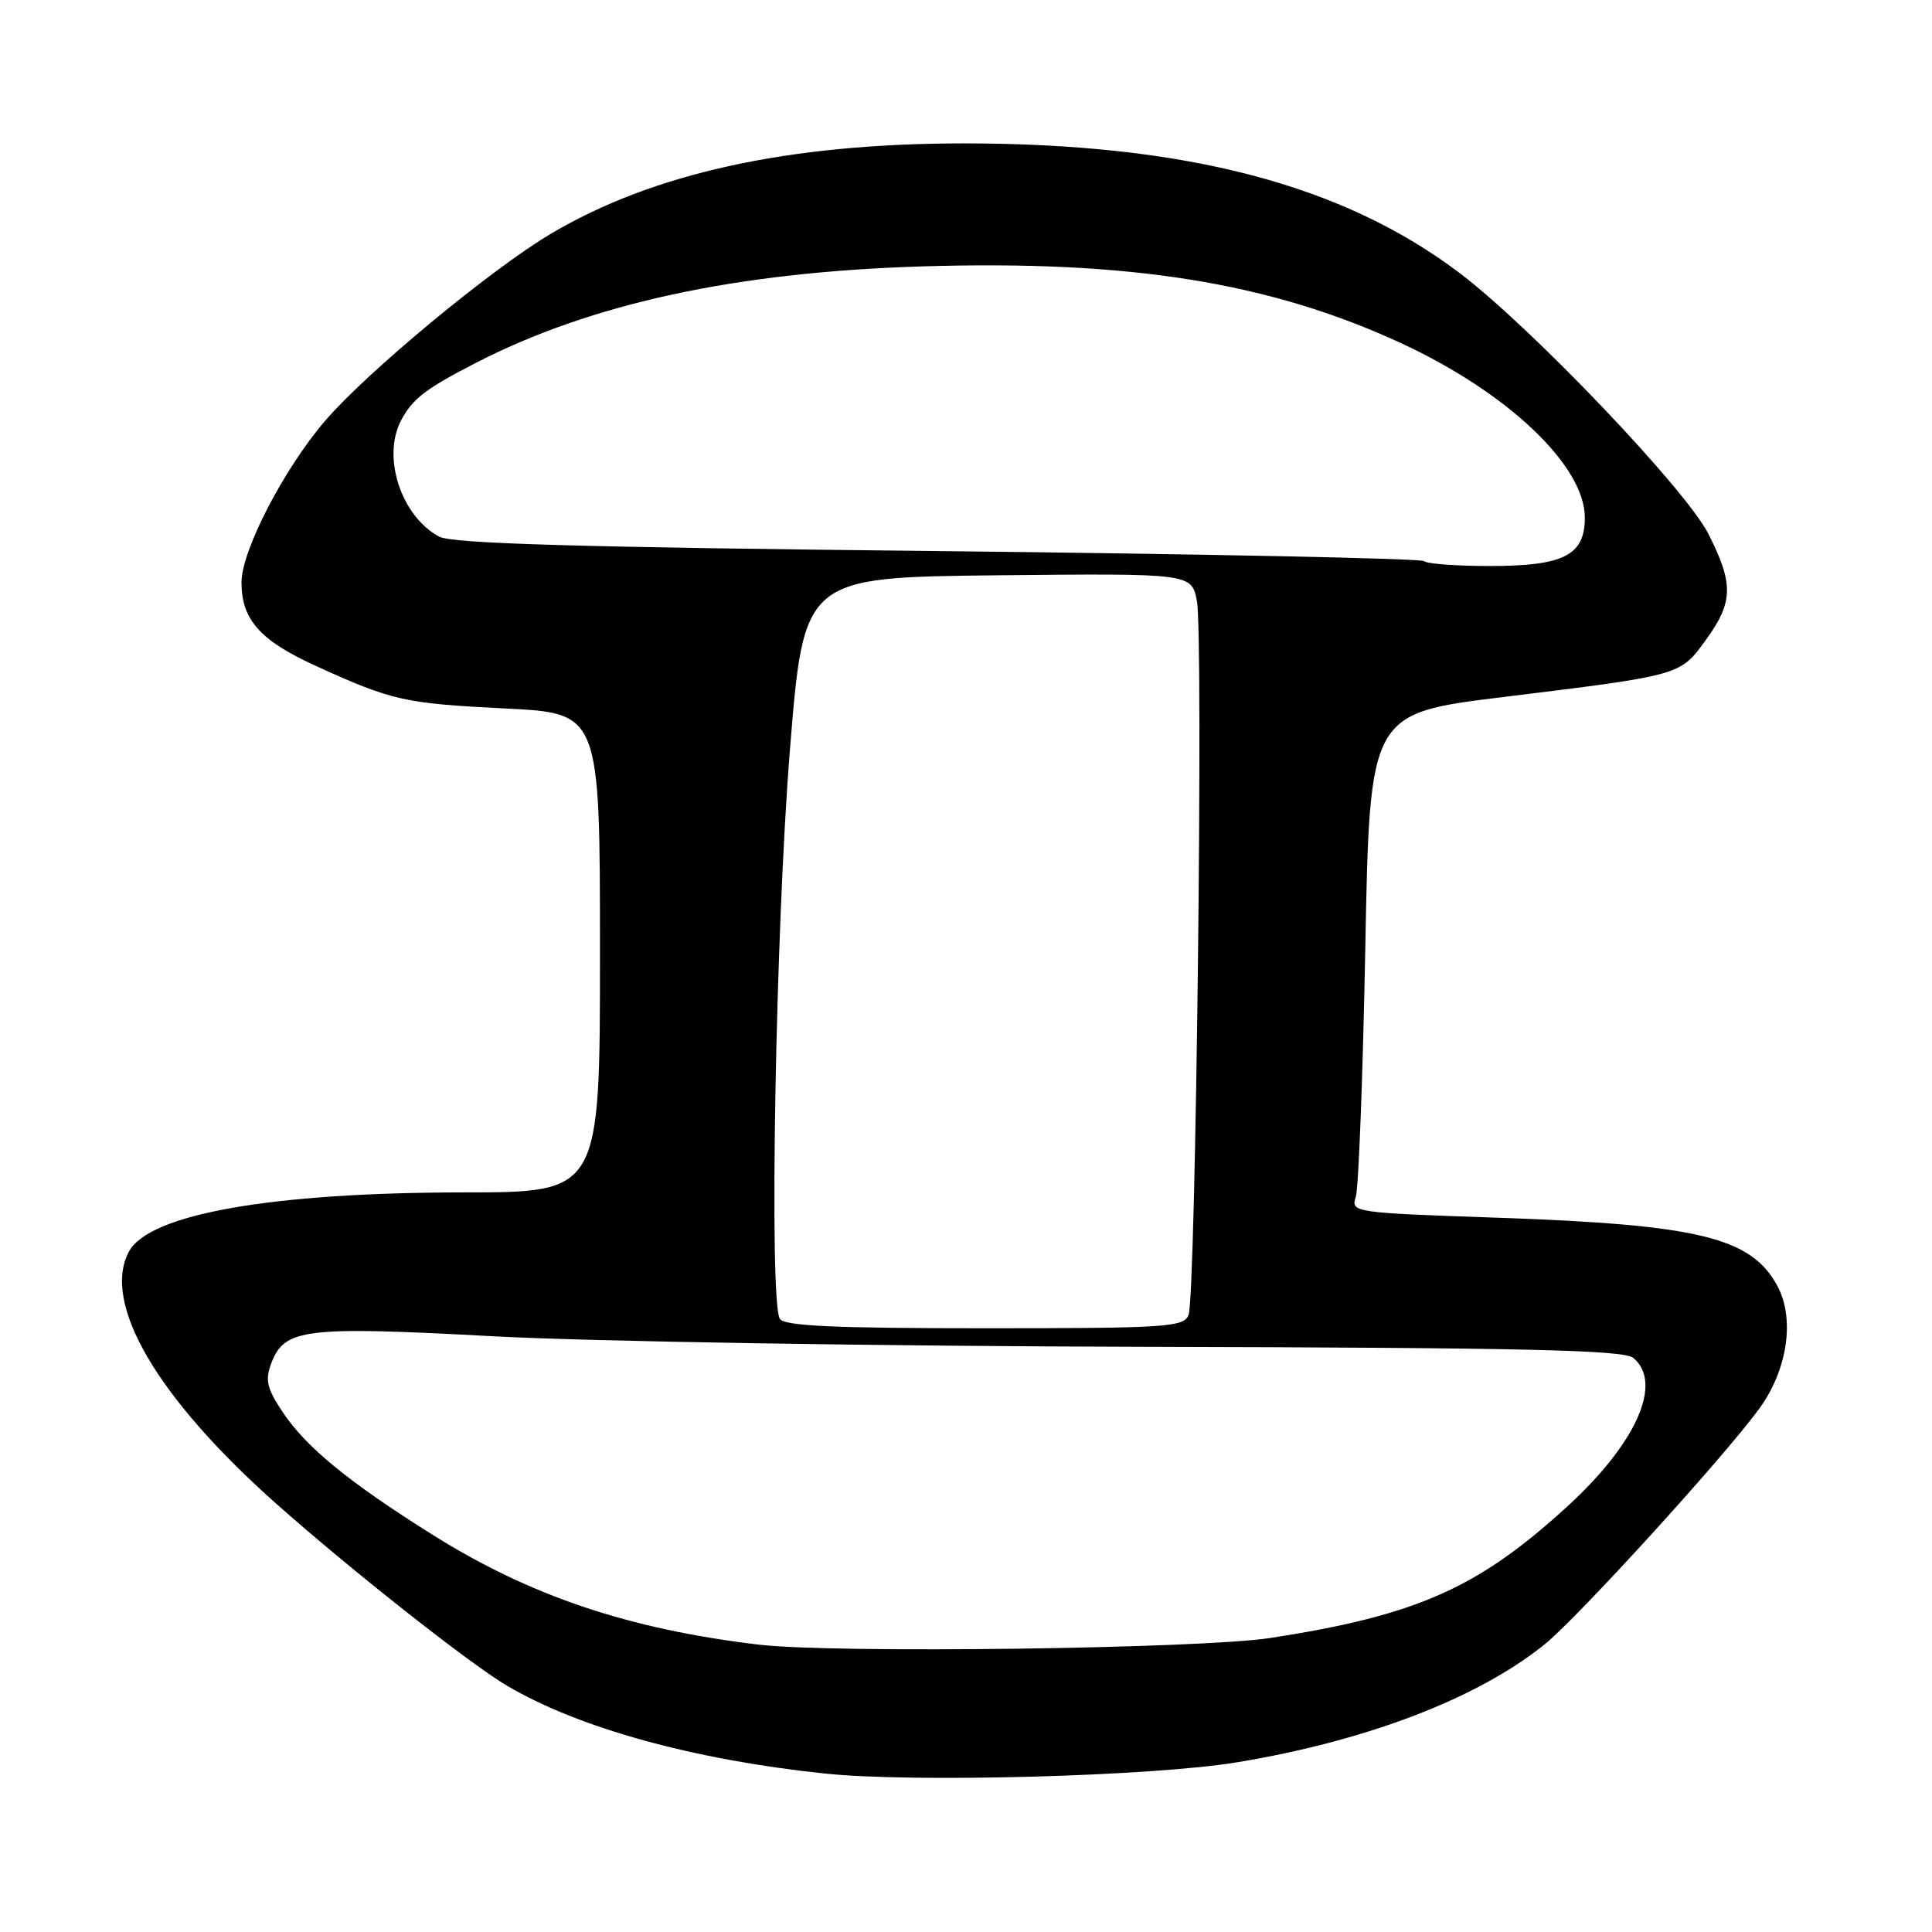 <?xml version="1.0" encoding="UTF-8" standalone="no"?>
<!DOCTYPE svg PUBLIC "-//W3C//DTD SVG 1.1//EN" "http://www.w3.org/Graphics/SVG/1.1/DTD/svg11.dtd" >
<svg xmlns="http://www.w3.org/2000/svg" xmlns:xlink="http://www.w3.org/1999/xlink" version="1.1" viewBox="0 0 256 256">
 <g >
 <path fill="currentColor"
d=" M 164.00 233.50 C 181.19 230.65 195.86 225.01 204.68 217.88 C 209.10 214.30 228.39 193.12 233.10 186.67 C 236.86 181.52 237.86 174.75 235.51 170.39 C 232.06 163.98 225.10 162.28 198.60 161.36 C 179.27 160.70 178.98 160.65 179.65 158.59 C 180.02 157.44 180.59 142.56 180.91 125.52 C 181.50 94.53 181.50 94.53 199.19 92.36 C 222.90 89.44 222.60 89.53 226.06 84.76 C 229.68 79.76 229.73 77.38 226.37 70.74 C 223.38 64.85 203.02 43.49 193.50 36.25 C 177.97 24.46 157.11 19.00 127.68 19.00 C 104.49 19.01 86.55 22.94 73.00 30.97 C 65.07 35.67 48.62 49.30 43.08 55.76 C 37.61 62.13 32.00 72.97 32.00 77.17 C 32.00 82.11 34.47 84.89 41.90 88.26 C 52.00 92.86 53.58 93.21 67.00 93.88 C 79.50 94.50 79.50 94.50 79.50 126.25 C 79.50 157.99 79.50 157.99 61.50 158.00 C 35.93 158.01 19.74 160.87 17.08 165.85 C 13.45 172.64 20.77 185.18 36.58 199.23 C 46.59 208.11 62.31 220.51 67.25 223.41 C 76.80 229.00 91.90 233.17 109.25 235.00 C 120.97 236.24 152.77 235.37 164.00 233.50 Z  M 100.50 217.92 C 83.26 215.86 70.25 211.47 57.34 203.38 C 46.13 196.34 40.52 191.74 37.40 187.03 C 35.36 183.94 35.11 182.85 35.95 180.63 C 37.70 176.03 40.34 175.71 65.50 177.07 C 78.23 177.75 116.71 178.38 151.67 178.46 C 202.22 178.58 215.15 178.88 216.42 179.93 C 220.39 183.23 216.85 191.22 207.67 199.62 C 195.84 210.44 187.71 214.05 168.34 217.04 C 159.04 218.47 110.41 219.11 100.50 217.92 Z  M 103.33 174.75 C 101.89 172.47 102.76 123.09 104.66 99.50 C 106.50 76.50 106.50 76.50 132.20 76.23 C 157.90 75.97 157.90 75.97 158.60 79.66 C 159.47 84.32 158.45 171.89 157.49 174.25 C 156.84 175.85 154.60 176.00 130.45 176.00 C 110.47 176.00 103.93 175.70 103.33 174.75 Z  M 188.69 74.35 C 188.33 74.00 159.34 73.40 124.27 73.02 C 76.67 72.52 59.92 72.03 58.20 71.11 C 53.14 68.40 50.58 60.54 53.16 55.68 C 54.68 52.83 56.37 51.53 63.00 48.11 C 78.35 40.21 97.48 36.06 122.14 35.30 C 149.66 34.45 168.23 37.42 185.63 45.46 C 199.76 51.99 210.00 61.71 210.00 68.59 C 210.00 73.58 207.21 75.00 197.44 75.00 C 192.98 75.00 189.04 74.71 188.69 74.35 Z "/>
</g>
</svg>